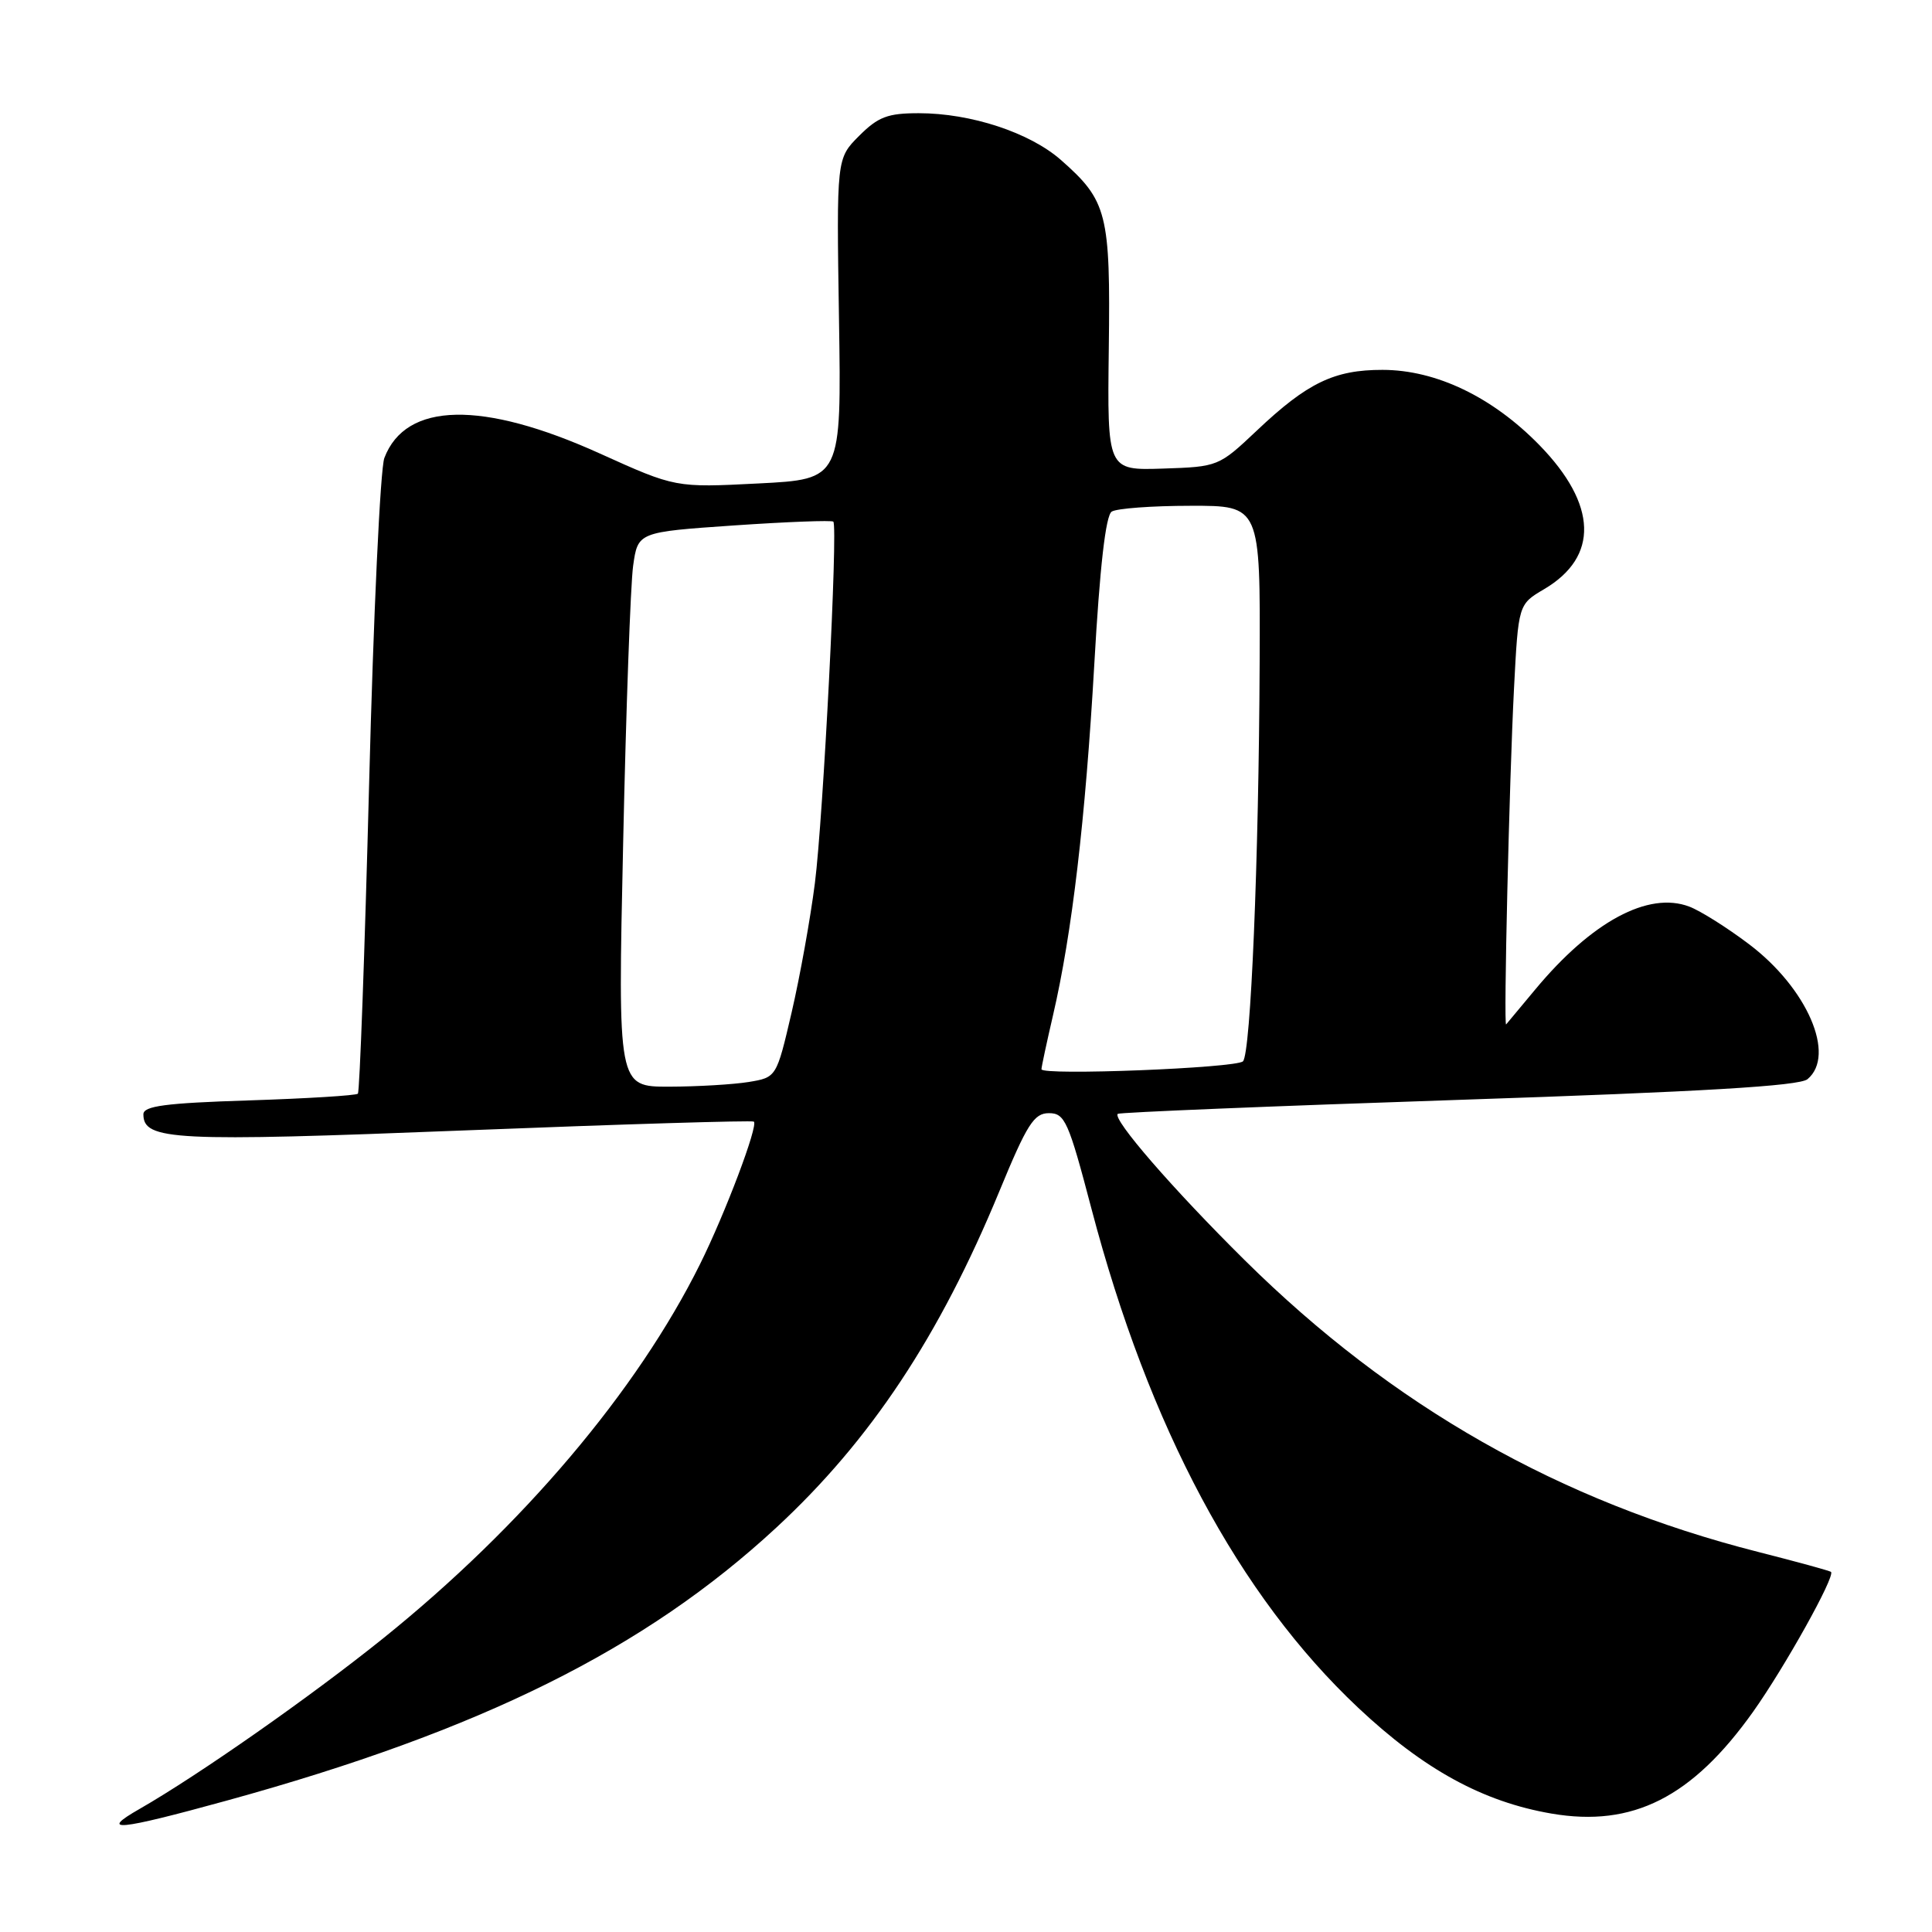 <?xml version="1.0" encoding="UTF-8" standalone="no"?>
<!DOCTYPE svg PUBLIC "-//W3C//DTD SVG 1.1//EN" "http://www.w3.org/Graphics/SVG/1.1/DTD/svg11.dtd" >
<svg xmlns="http://www.w3.org/2000/svg" xmlns:xlink="http://www.w3.org/1999/xlink" version="1.1" viewBox="0 0 256 256">
 <g >
 <path fill="currentColor"
d=" M 30.08 238.58 C 63.77 229.30 85.48 218.51 102.86 202.42 C 115.35 190.86 124.49 177.07 132.42 157.85 C 136.09 148.95 137.01 147.50 138.99 147.50 C 141.10 147.50 141.58 148.57 144.62 160.15 C 152.23 189.10 164.15 211.41 179.97 226.29 C 188.66 234.46 196.49 238.75 205.59 240.31 C 216.34 242.15 224.22 238.17 232.30 226.81 C 236.49 220.91 243.20 208.87 242.62 208.29 C 242.48 208.14 238.12 206.95 232.93 205.63 C 206.68 198.95 184.51 186.35 164.95 167.00 C 155.42 157.57 147.36 148.28 148.11 147.59 C 148.32 147.40 168.64 146.56 193.25 145.74 C 225.60 144.66 238.41 143.90 239.50 143.00 C 243.32 139.83 239.46 130.92 231.74 125.10 C 228.86 122.92 225.30 120.68 223.84 120.13 C 218.41 118.07 210.91 122.11 203.43 131.11 C 201.42 133.53 199.69 135.61 199.57 135.74 C 199.22 136.13 199.99 103.36 200.61 91.29 C 201.19 80.08 201.19 80.08 204.60 78.07 C 211.88 73.78 211.66 66.87 204.00 59.00 C 197.77 52.61 190.31 49.02 183.20 49.01 C 176.80 49.00 173.24 50.71 166.54 57.05 C 161.50 61.81 161.41 61.85 154.09 62.09 C 146.72 62.33 146.72 62.33 146.92 46.23 C 147.15 28.27 146.72 26.60 140.57 21.19 C 136.43 17.56 128.65 15.00 121.74 15.00 C 117.63 15.00 116.36 15.48 113.84 18.00 C 110.84 21.00 110.84 21.00 111.17 42.25 C 111.50 63.50 111.50 63.50 100.50 64.06 C 89.50 64.62 89.50 64.62 79.50 60.10 C 63.90 53.04 53.76 53.25 50.93 60.68 C 50.39 62.10 49.48 81.54 48.91 103.87 C 48.33 126.20 47.66 144.67 47.42 144.92 C 47.17 145.16 40.68 145.56 32.98 145.81 C 21.91 146.16 19.00 146.55 19.00 147.65 C 19.00 151.11 23.01 151.31 61.70 149.78 C 82.49 148.96 99.68 148.44 99.89 148.62 C 100.50 149.13 96.09 160.80 92.76 167.50 C 84.41 184.32 69.24 202.23 50.77 217.09 C 41.14 224.83 26.36 235.18 18.50 239.69 C 13.02 242.82 15.54 242.58 30.08 238.58 Z  M 82.57 111.75 C 82.95 94.01 83.55 77.47 83.89 75.00 C 84.52 70.50 84.52 70.50 97.30 69.62 C 104.33 69.14 110.23 68.92 110.42 69.12 C 111.05 69.81 109.08 108.38 107.98 117.00 C 107.39 121.67 106.00 129.38 104.90 134.13 C 102.89 142.76 102.89 142.76 99.20 143.37 C 97.16 143.70 92.43 143.98 88.68 143.99 C 81.86 144.00 81.86 144.00 82.57 111.75 Z  M 138.00 141.68 C 138.00 141.37 138.69 138.16 139.53 134.53 C 142.05 123.68 143.82 108.62 145.00 88.02 C 145.73 75.11 146.51 68.29 147.31 67.79 C 147.96 67.37 152.66 67.02 157.75 67.02 C 167.00 67.00 167.00 67.00 166.91 87.75 C 166.80 114.12 165.73 139.60 164.70 140.63 C 163.80 141.53 138.00 142.54 138.00 141.68 Z "/>
</g>
</svg>